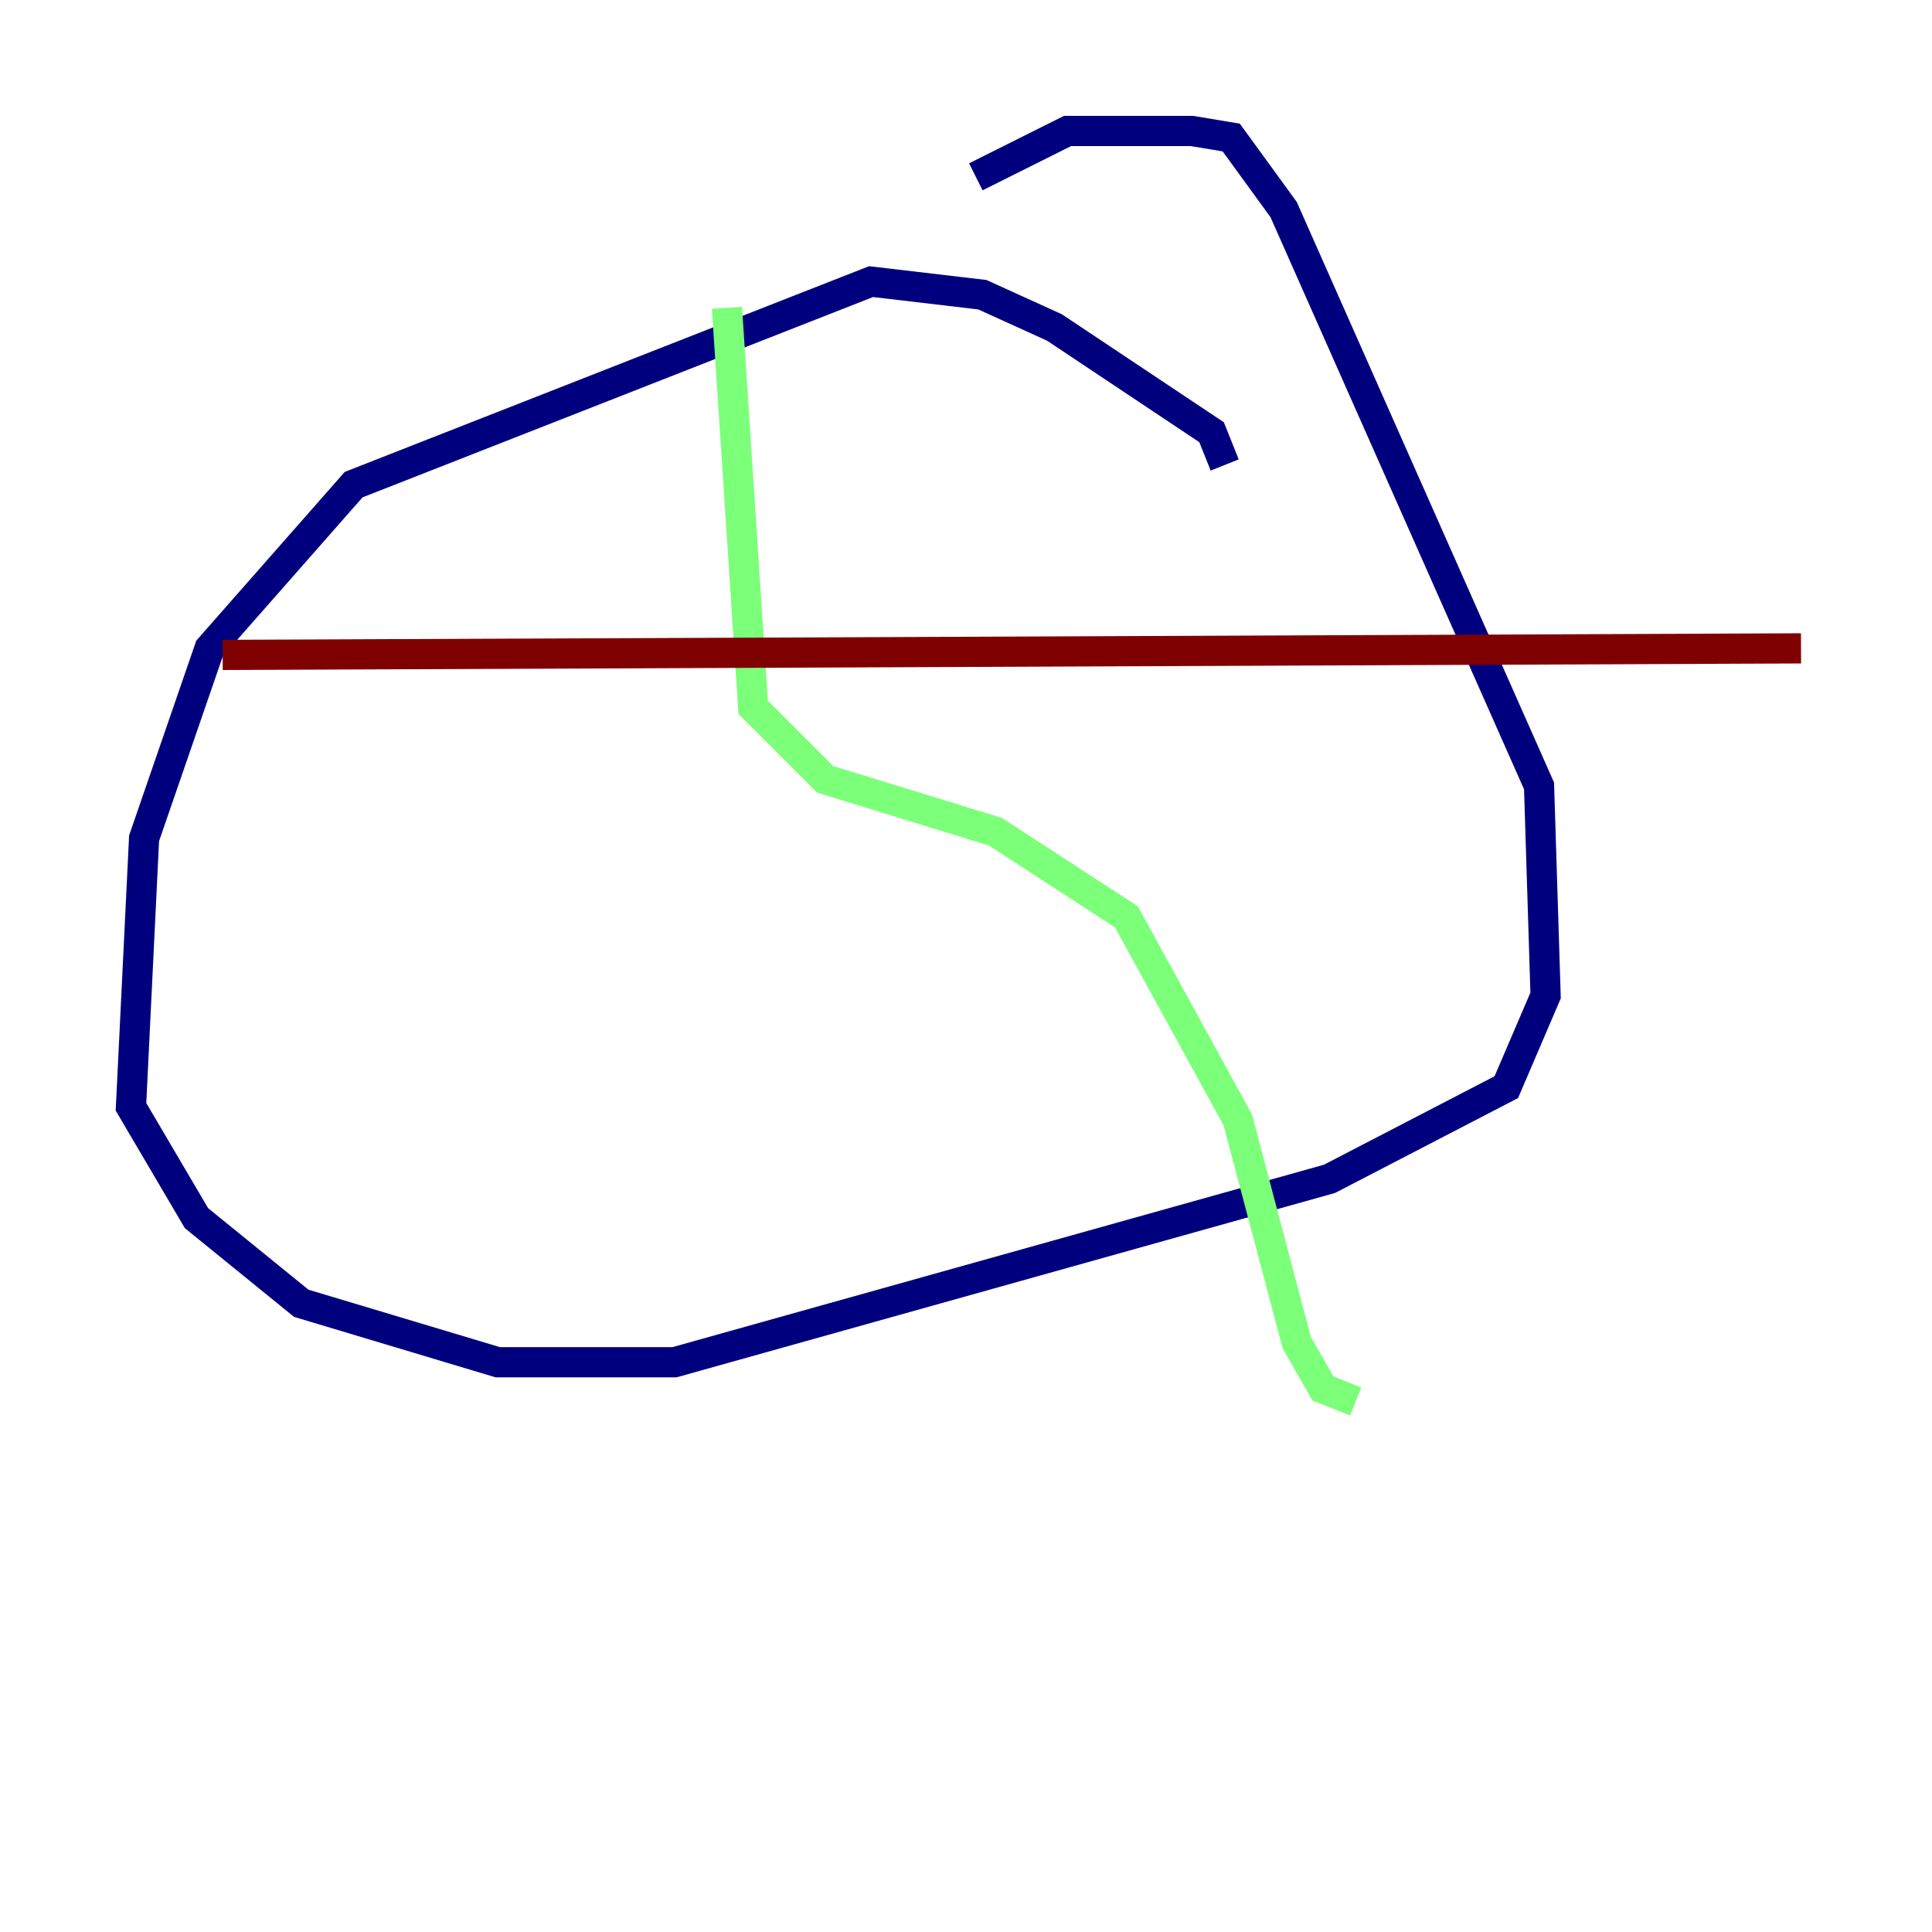 <?xml version="1.0" encoding="utf-8" ?>
<svg baseProfile="tiny" height="128" version="1.2" viewBox="0,0,128,128" width="128" xmlns="http://www.w3.org/2000/svg" xmlns:ev="http://www.w3.org/2001/xml-events" xmlns:xlink="http://www.w3.org/1999/xlink"><defs /><polyline fill="none" points="81.139,30.807 80.271,28.637 69.858,21.695 65.085,19.525 57.709,18.658 23.43,32.108 13.885,42.956 9.546,55.539 8.678,73.329 13.017,80.705 19.959,86.346 32.976,90.251 44.691,90.251 88.081,78.102 99.797,72.027 102.4,65.953 101.966,52.068 85.044,13.885 81.573,9.112 78.969,8.678 70.725,8.678 64.651,11.715" stroke="#00007f" stroke-width="2" /><polyline fill="none" points="48.163,20.393 49.898,46.861 54.671,51.634 65.953,55.105 74.63,60.746 82.007,74.197 85.912,88.949 87.647,91.986 89.817,92.854" stroke="#7cff79" stroke-width="2" /><polyline fill="none" points="14.752,43.39 119.322,42.956" stroke="#7f0000" stroke-width="2" /></svg>